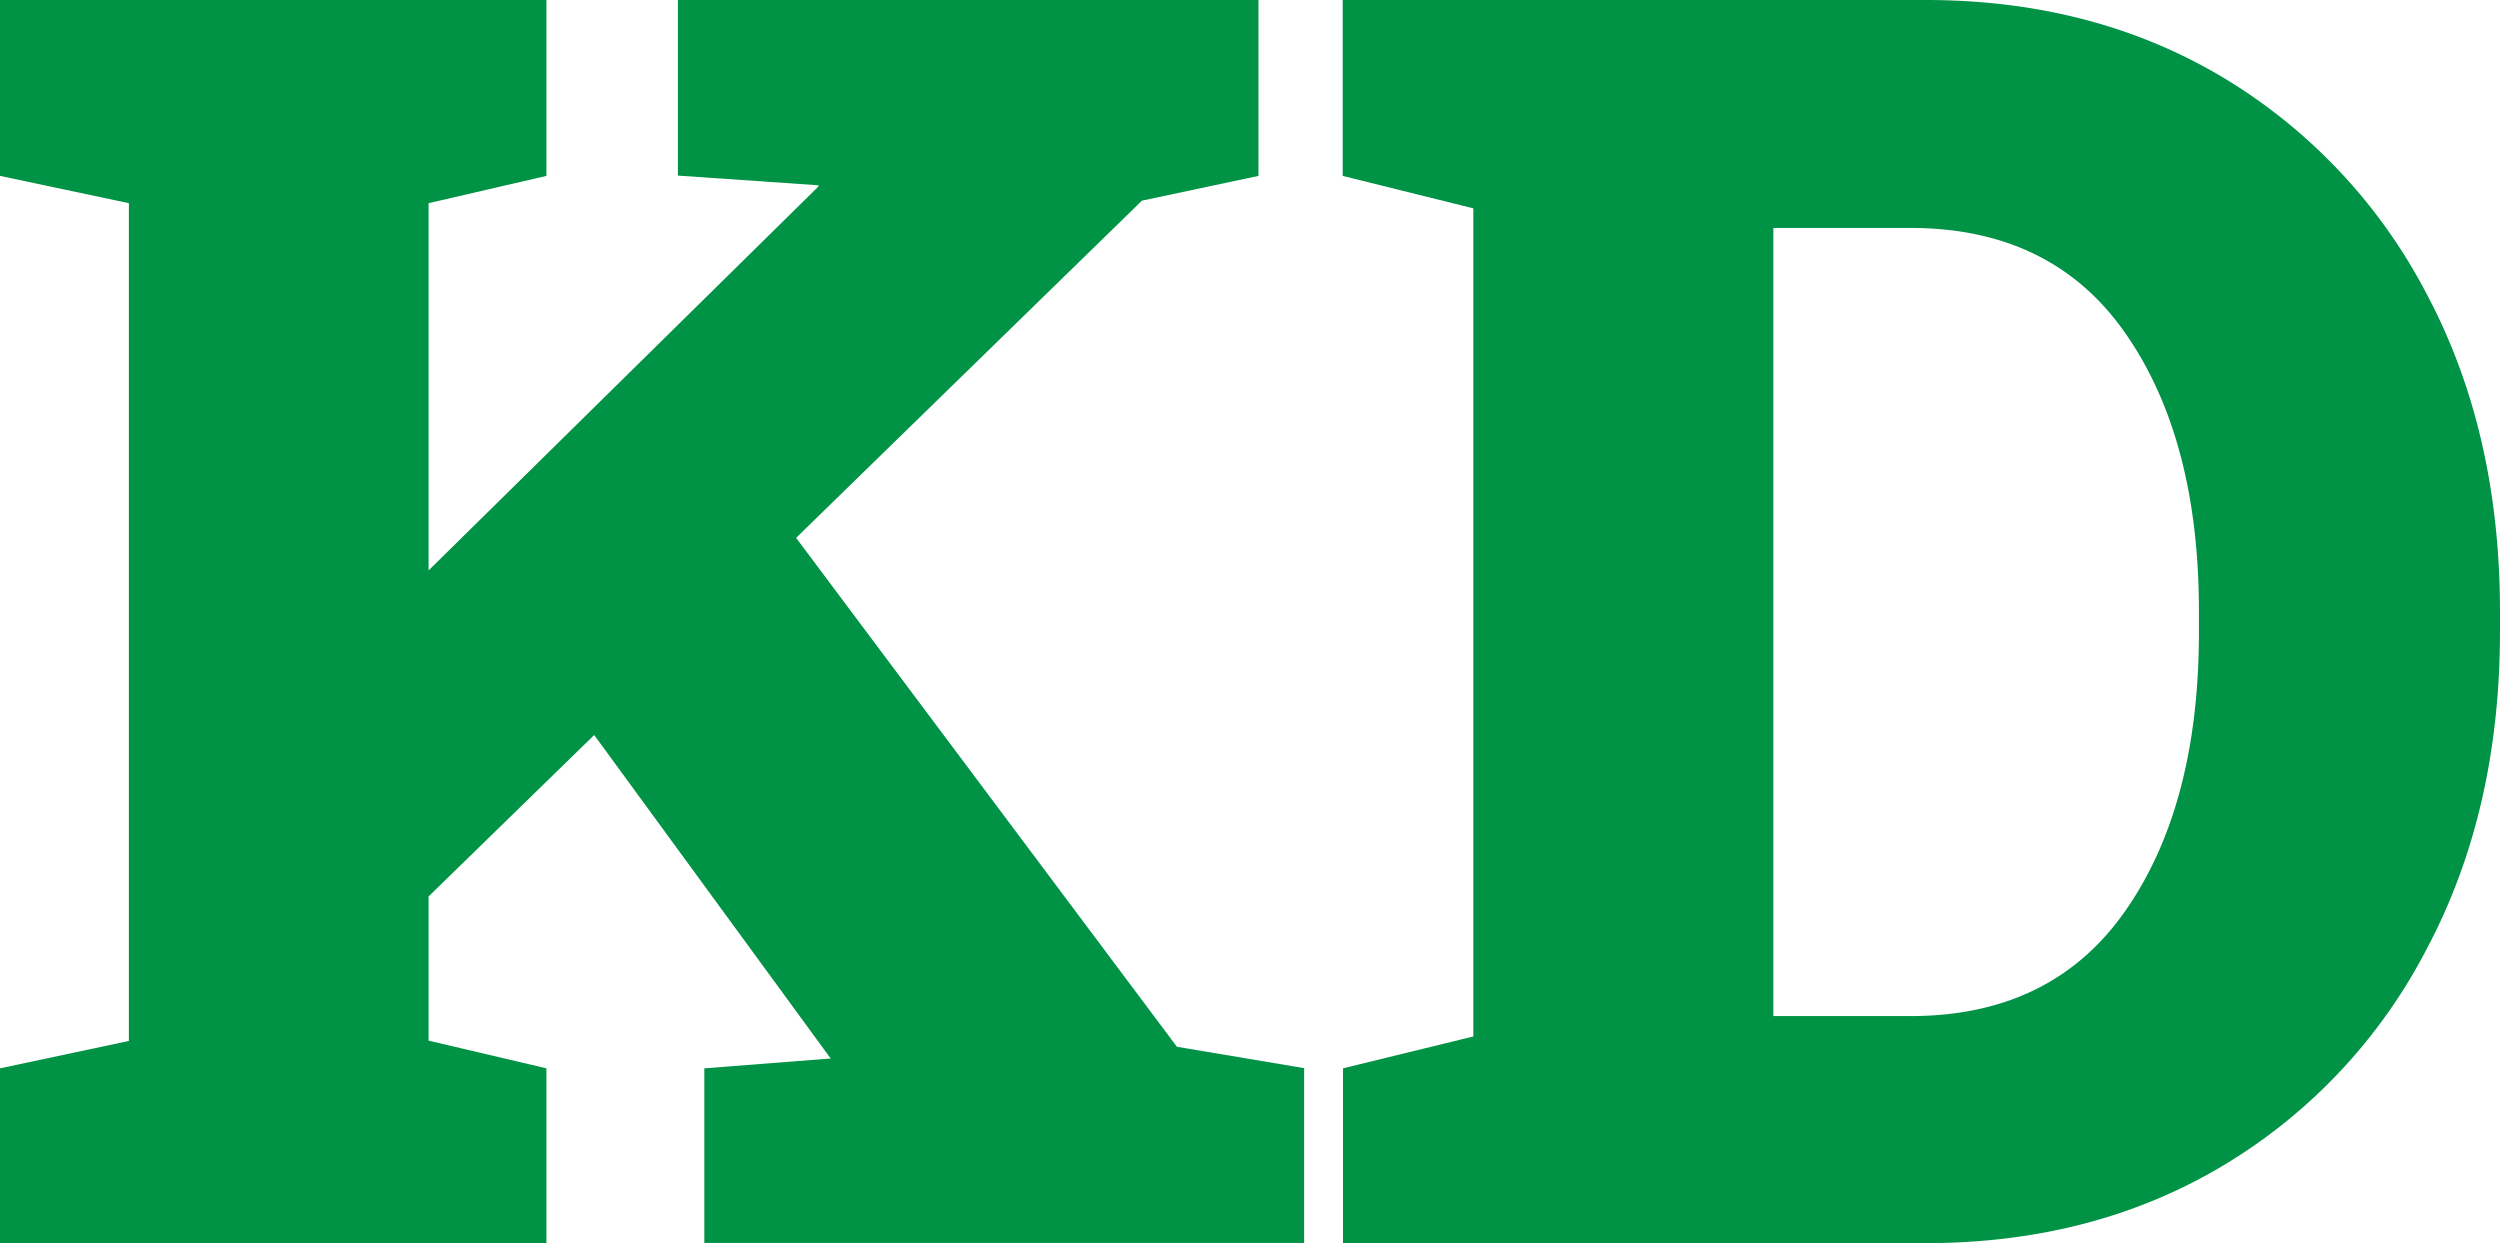 <svg id="Layer_1" data-name="Layer 1" xmlns="http://www.w3.org/2000/svg" viewBox="0 0 257.41 128"><defs><style>.cls-1{fill:#009245;}</style></defs><title>kd-logo</title><path class="cls-1" d="M411.3,604V586l13.27-2.82V496.92l-13.27-2.81V476h56.26v18.11l-12.13,2.81v37.81l40.09-39.48.08-.17-14.5-1V476h59.78v18.11l-12,2.55-35.61,34.72,39.21,52.4,13.1,2.2v18H483.82V586l12.84-1h.18l-24.36-33.32-17.05,16.62v14.85L467.56,586v18Z" transform="translate(-411.3 -476)"/><path class="cls-1" d="M549.58,604V586L563,582.72V497.45l-13.45-3.34V476h60q17.31,0,30.68,8a56.29,56.29,0,0,1,20.92,22.25q7.56,14.19,7.56,32.74v2q0,18.54-7.56,32.74A55.9,55.9,0,0,1,640.22,596q-13.37,8-30.68,8Zm44.31-23.38H608q14.58,0,22.15-10.86t7.56-28.7v-2.12q0-17.75-7.56-28.61T608,499.47H593.89Z" transform="translate(-411.3 -476)"/></svg>